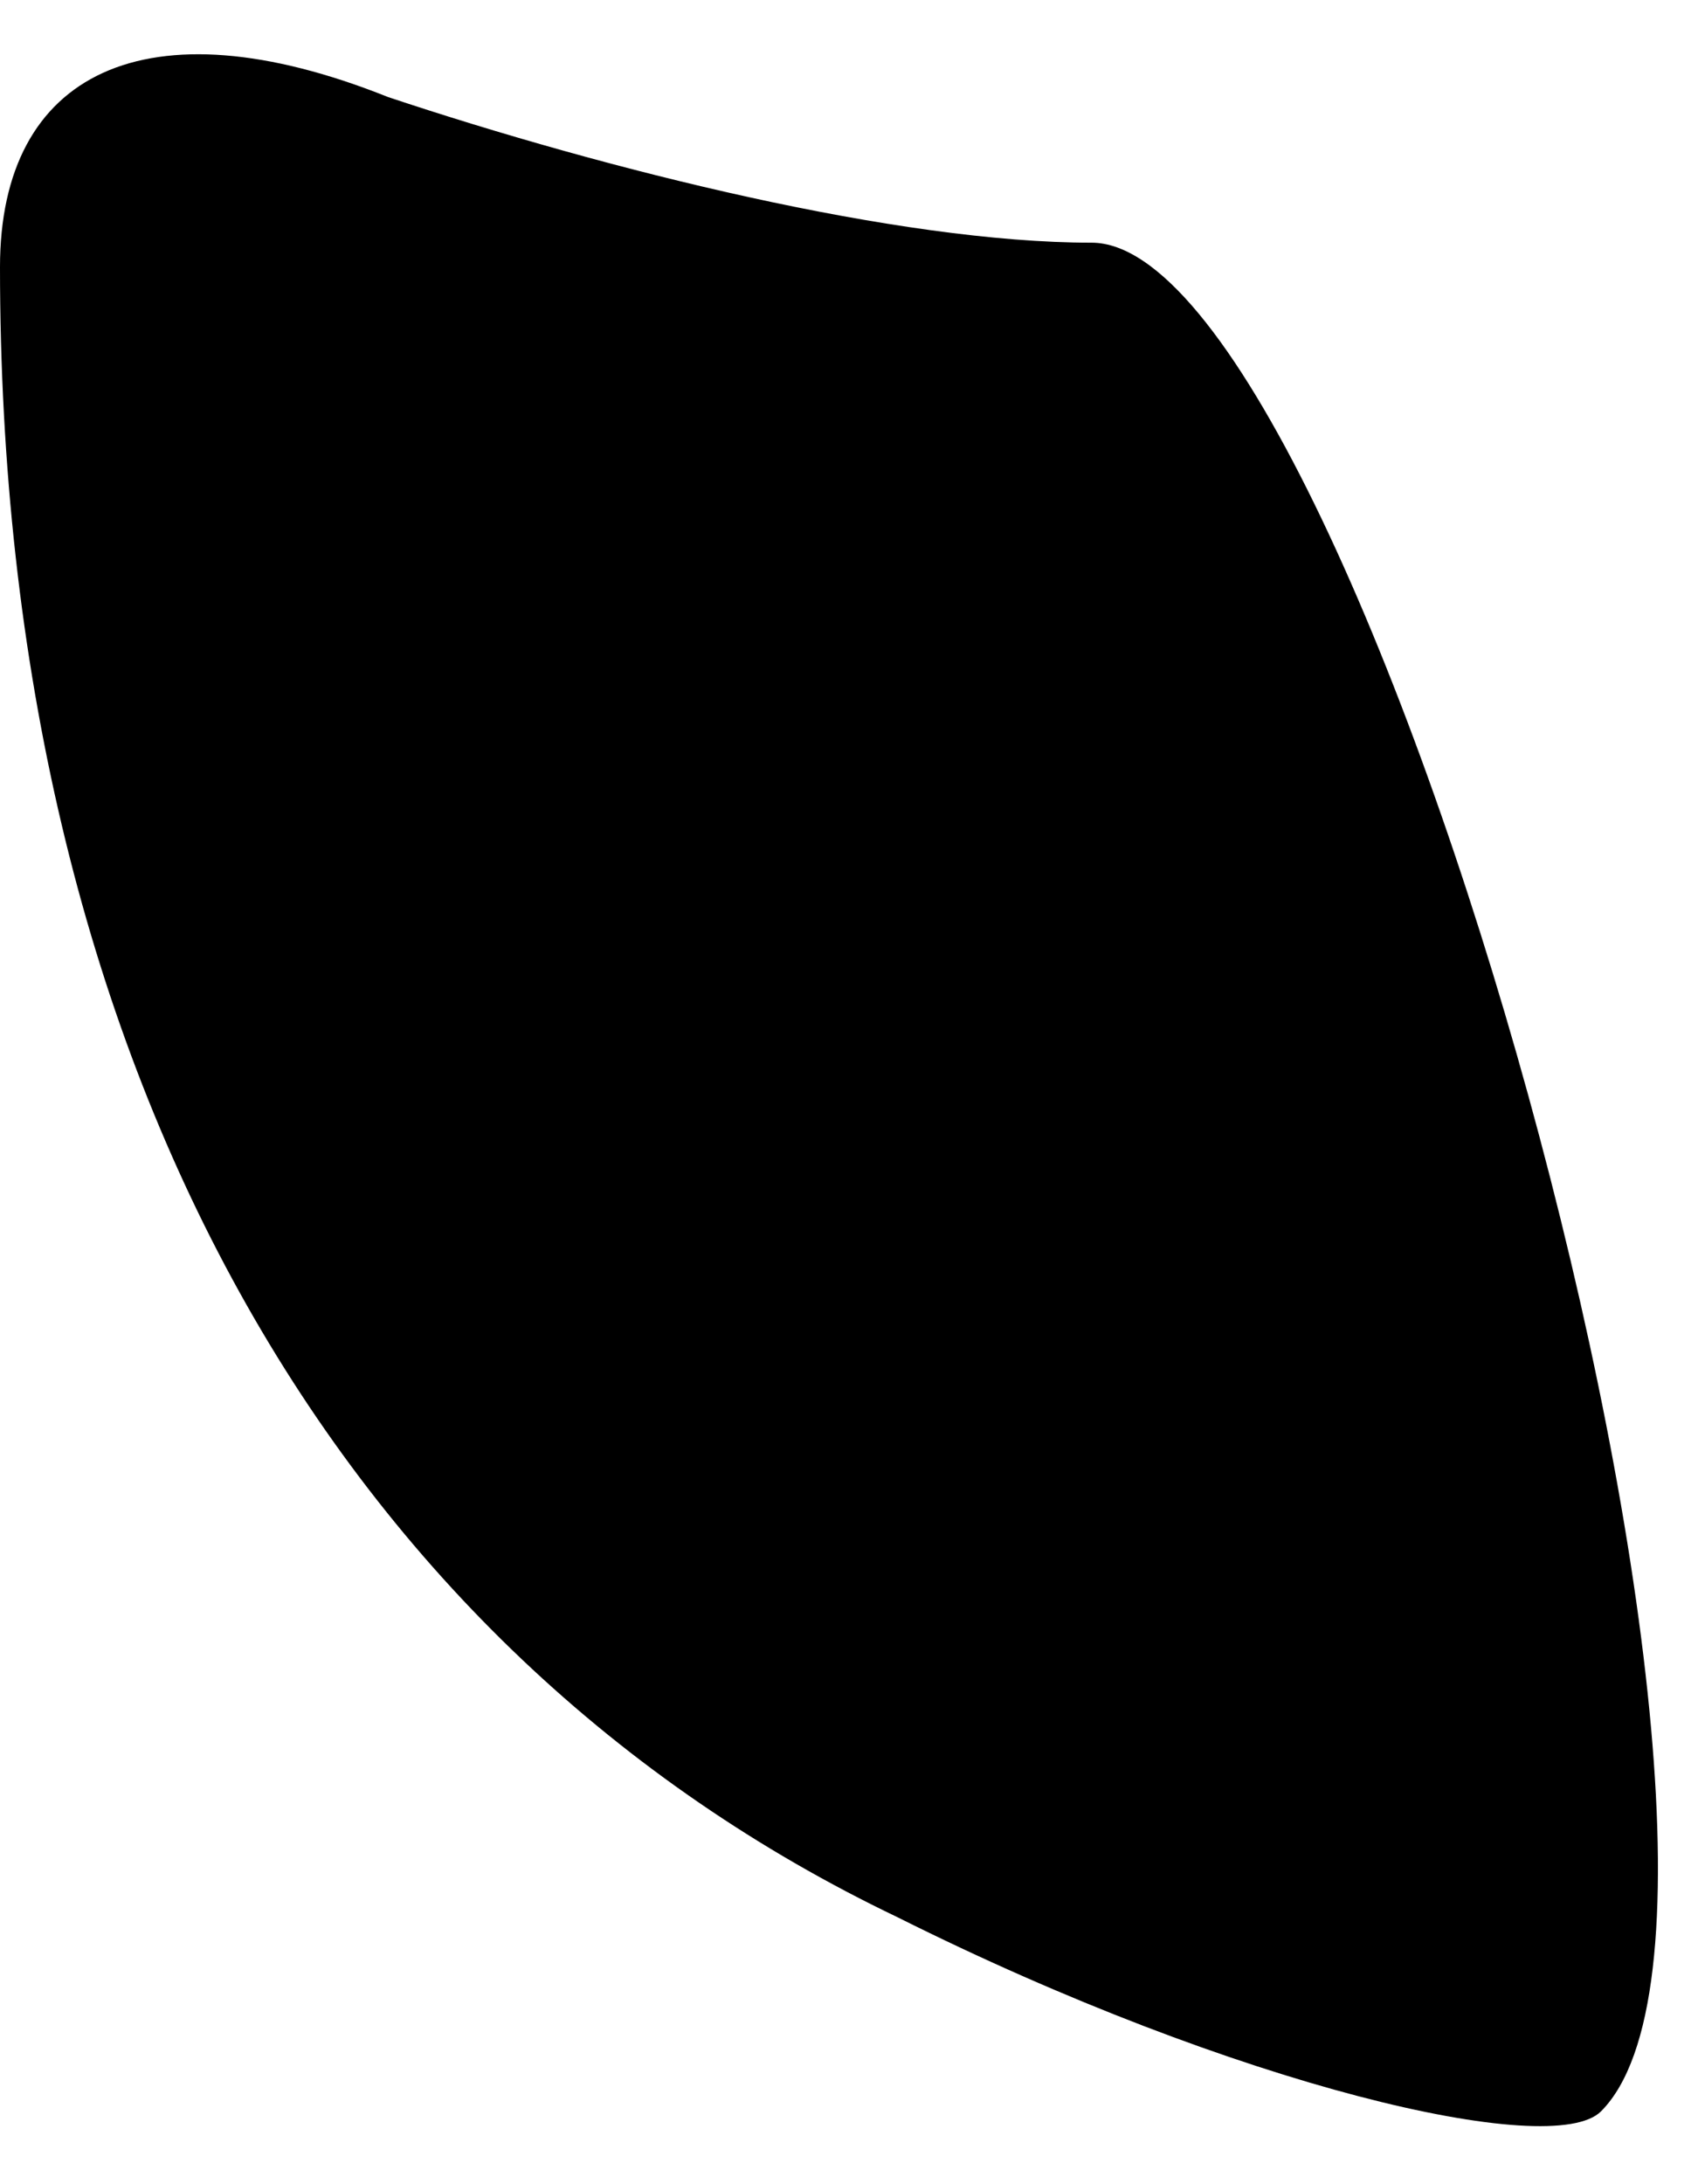 <?xml version="1.0" standalone="no"?>
<!DOCTYPE svg PUBLIC "-//W3C//DTD SVG 20010904//EN"
 "http://www.w3.org/TR/2001/REC-SVG-20010904/DTD/svg10.dtd">
<svg version="1.0" xmlns="http://www.w3.org/2000/svg"
 width="7pt" height="9pt" viewBox="0 0 7 9"
 preserveAspectRatio="xMidYMid meet">
<g transform="translate(0,9) scale(0.1,-0.1)"
fill="#000000" stroke="none">
<path fill="#000000" stroke="none" d="M0 79 c0 -33 14 -57 37 -68 14 -7 27
-10 29 -8 9 9 -10 77 -21 77 -8 0 -20 3 -29 6 -10 4 -16 1 -16 -7z"/>
</g>
</svg>
